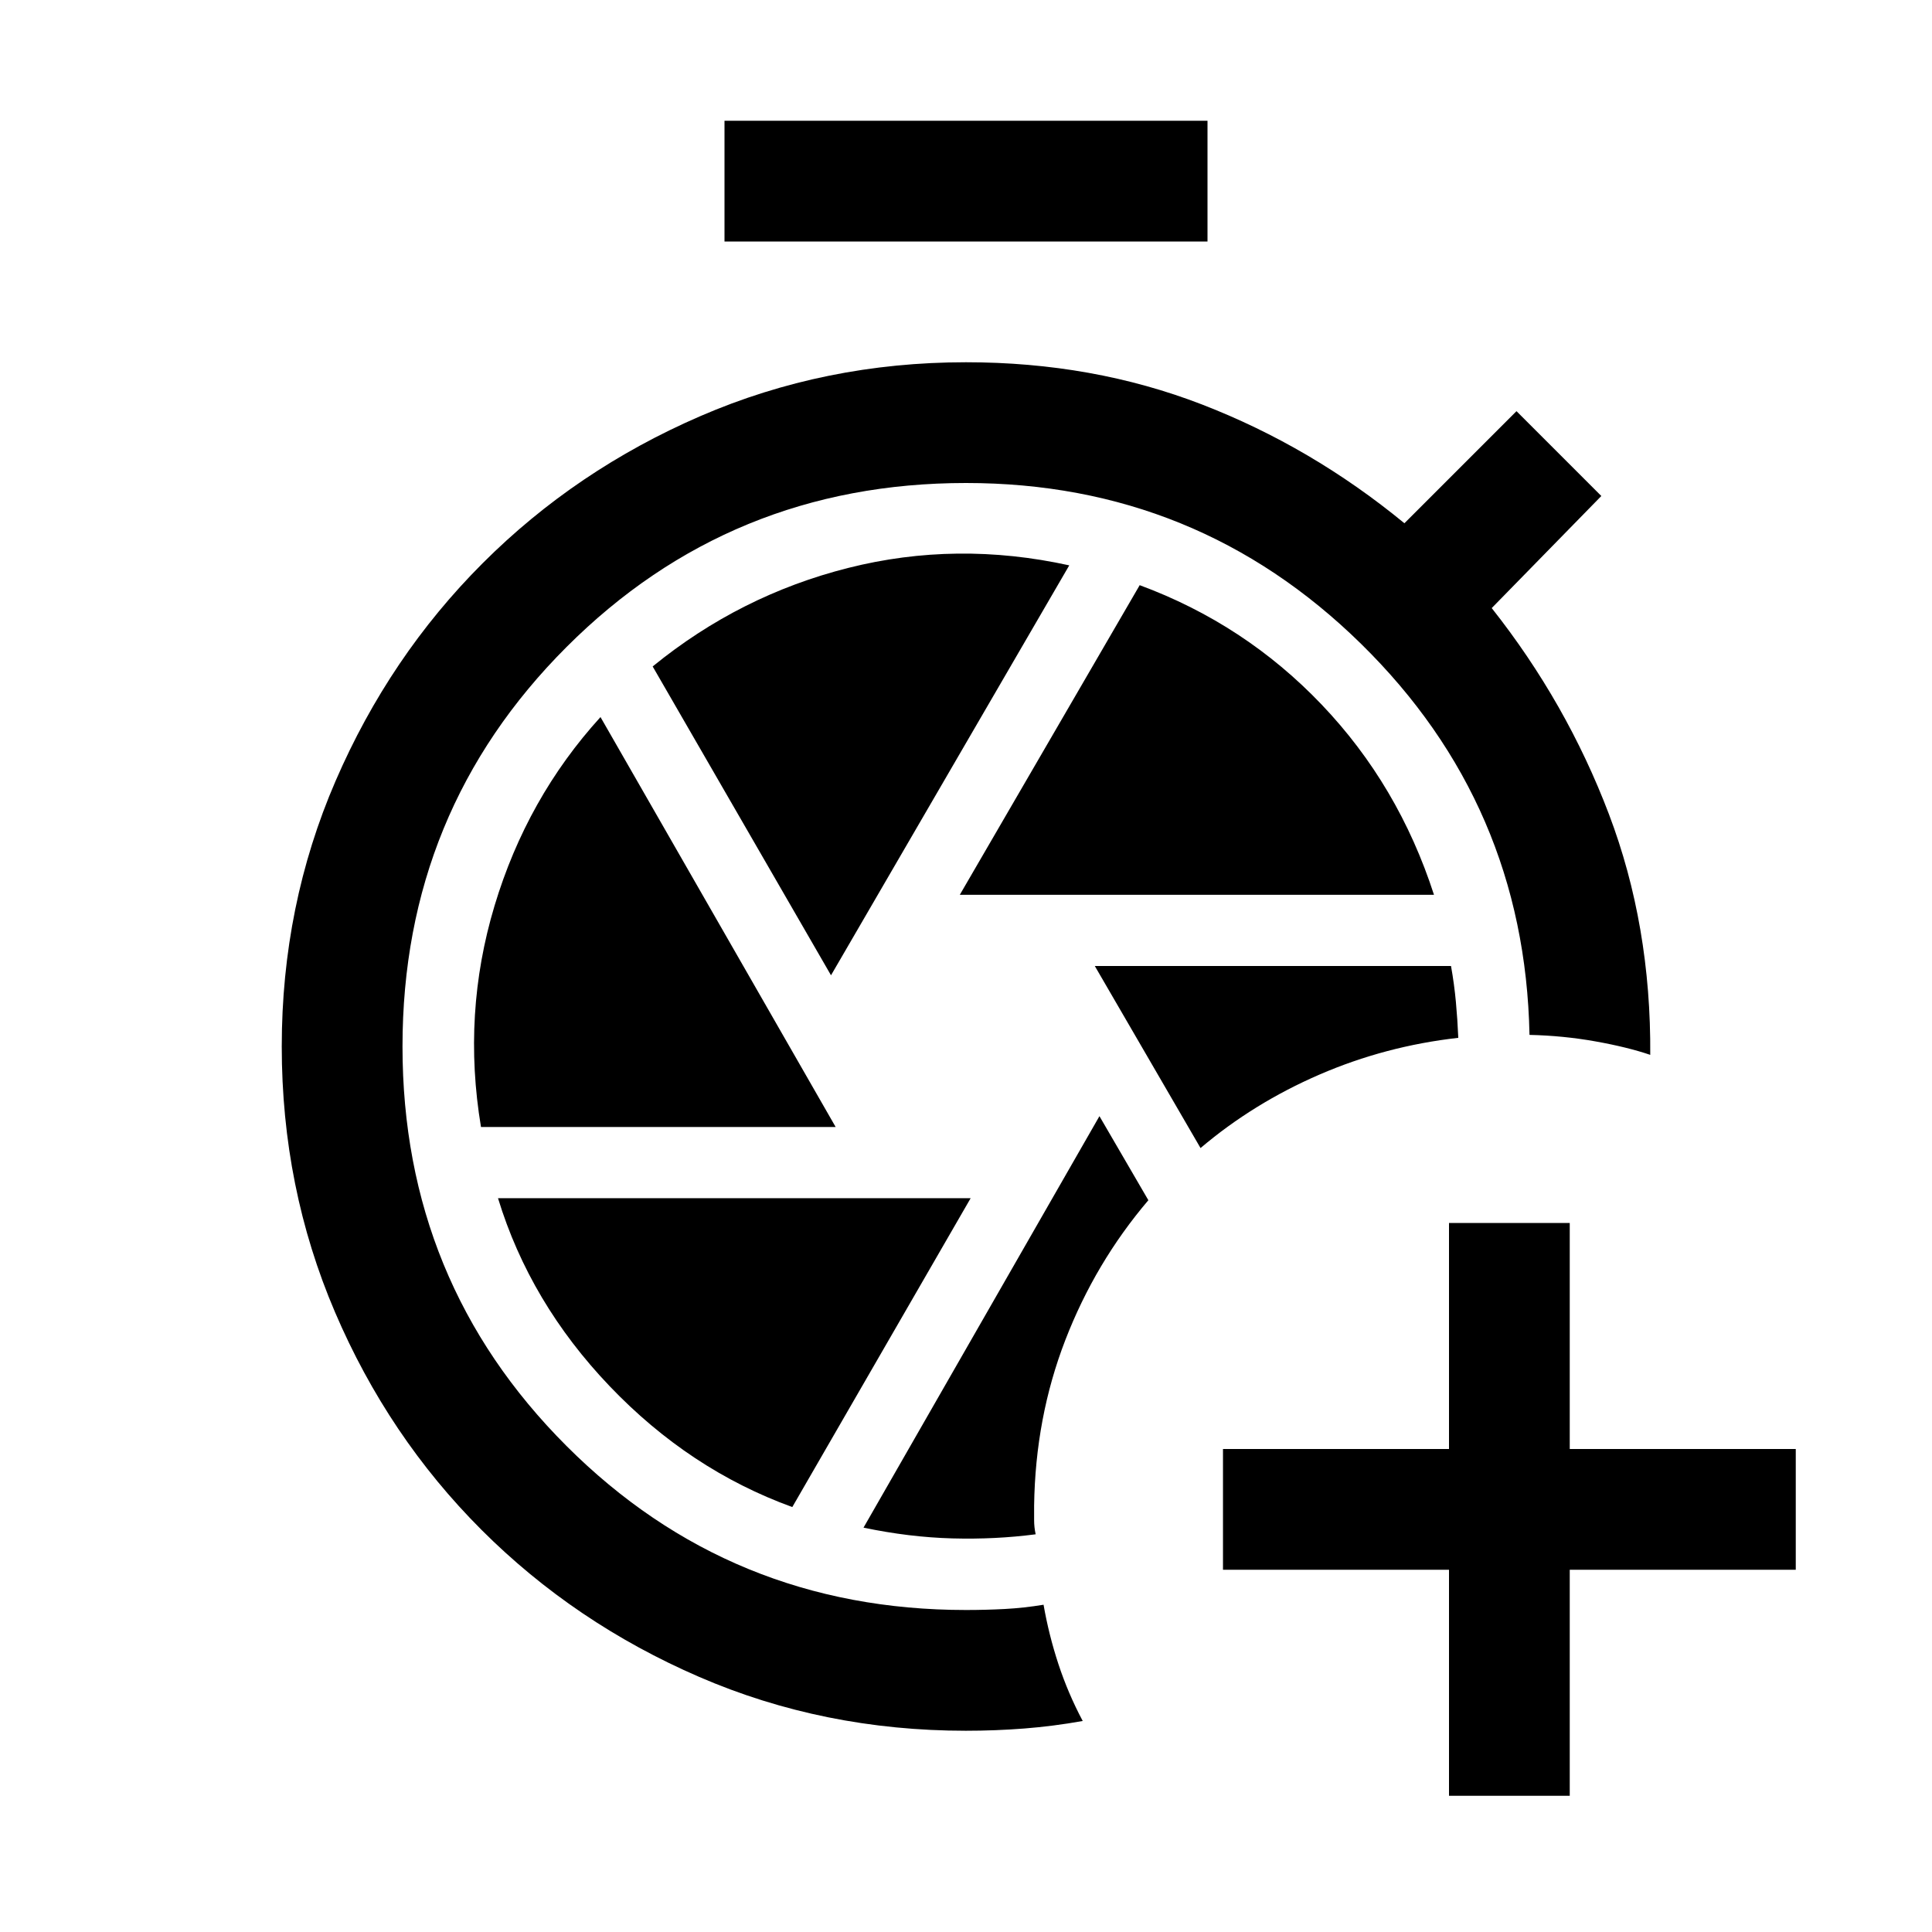 <svg xmlns="http://www.w3.org/2000/svg" width="24" height="24" viewBox="0 -960 960 960"><path d="M720-67.694v-112.307H607.693V-240H720v-112.307h59.999V-240h112.307v59.999H779.999v112.307H720ZM546.307-405.385 429.076-200.923q22.77 4.769 44.154 5.346 21.385.577 41.385-2.038-.769-3.462-.769-7.116v-7.116q.615-43.769 15.5-82.269 14.884-38.5 41.269-69.5l-24.308-41.769ZM544-480l52.538 90.461q26.308-22.308 59.077-36.5 32.77-14.192 69.001-18.269-.385-9.077-1.193-17.846-.807-8.769-2.423-17.846H544ZM360-840v-59.999h240V-840H360Zm116.923 324.616h235.616q-17.615-54.462-55.808-94.501-38.192-40.038-90.423-59.346l-89.385 153.847Zm-64 40 118.385-203.693q-56-12.308-109.808 1.269-53.808 13.577-97.193 48.962l88.616 153.462ZM239-400h176.231L298.385-603.693q-36.539 40.154-52.654 93.77Q229.615-456.308 239-400Zm154.692 188.846 88.616-153.462H247.461q15.846 51.923 55.5 93.424 39.654 41.5 90.731 60.038ZM480-100.001q-70.769 0-132.615-26.77-61.846-26.769-108.153-73.076-46.308-46.308-72.769-108.154Q140.001-369.846 140.001-440t26.77-131.999q26.769-61.846 73.076-108.154 46.308-46.307 108.154-73.076 61.845-26.77 131.999-26.77 63 0 117.307 21 54.308 21 100.539 59l55.692-55.692 42.153 42.153-54.462 55.692q37.231 47.077 58.231 102.384 21 55.308 20.539 119.615-11.308-3.846-27.231-6.692-15.922-2.846-32.768-3.231-2.308-114.461-83.731-194.346Q594.846-720 480-720q-117 0-198.5 81.5T200-440q0 117 81.5 198.5T480-160q9.846 0 19.269-.5 9.423-.5 19.269-2.115 2.616 14.999 7.385 29.499 4.769 14.5 12.076 28.268-14.692 2.616-28.999 3.731-14.308 1.116-29 1.116Z"/></svg>